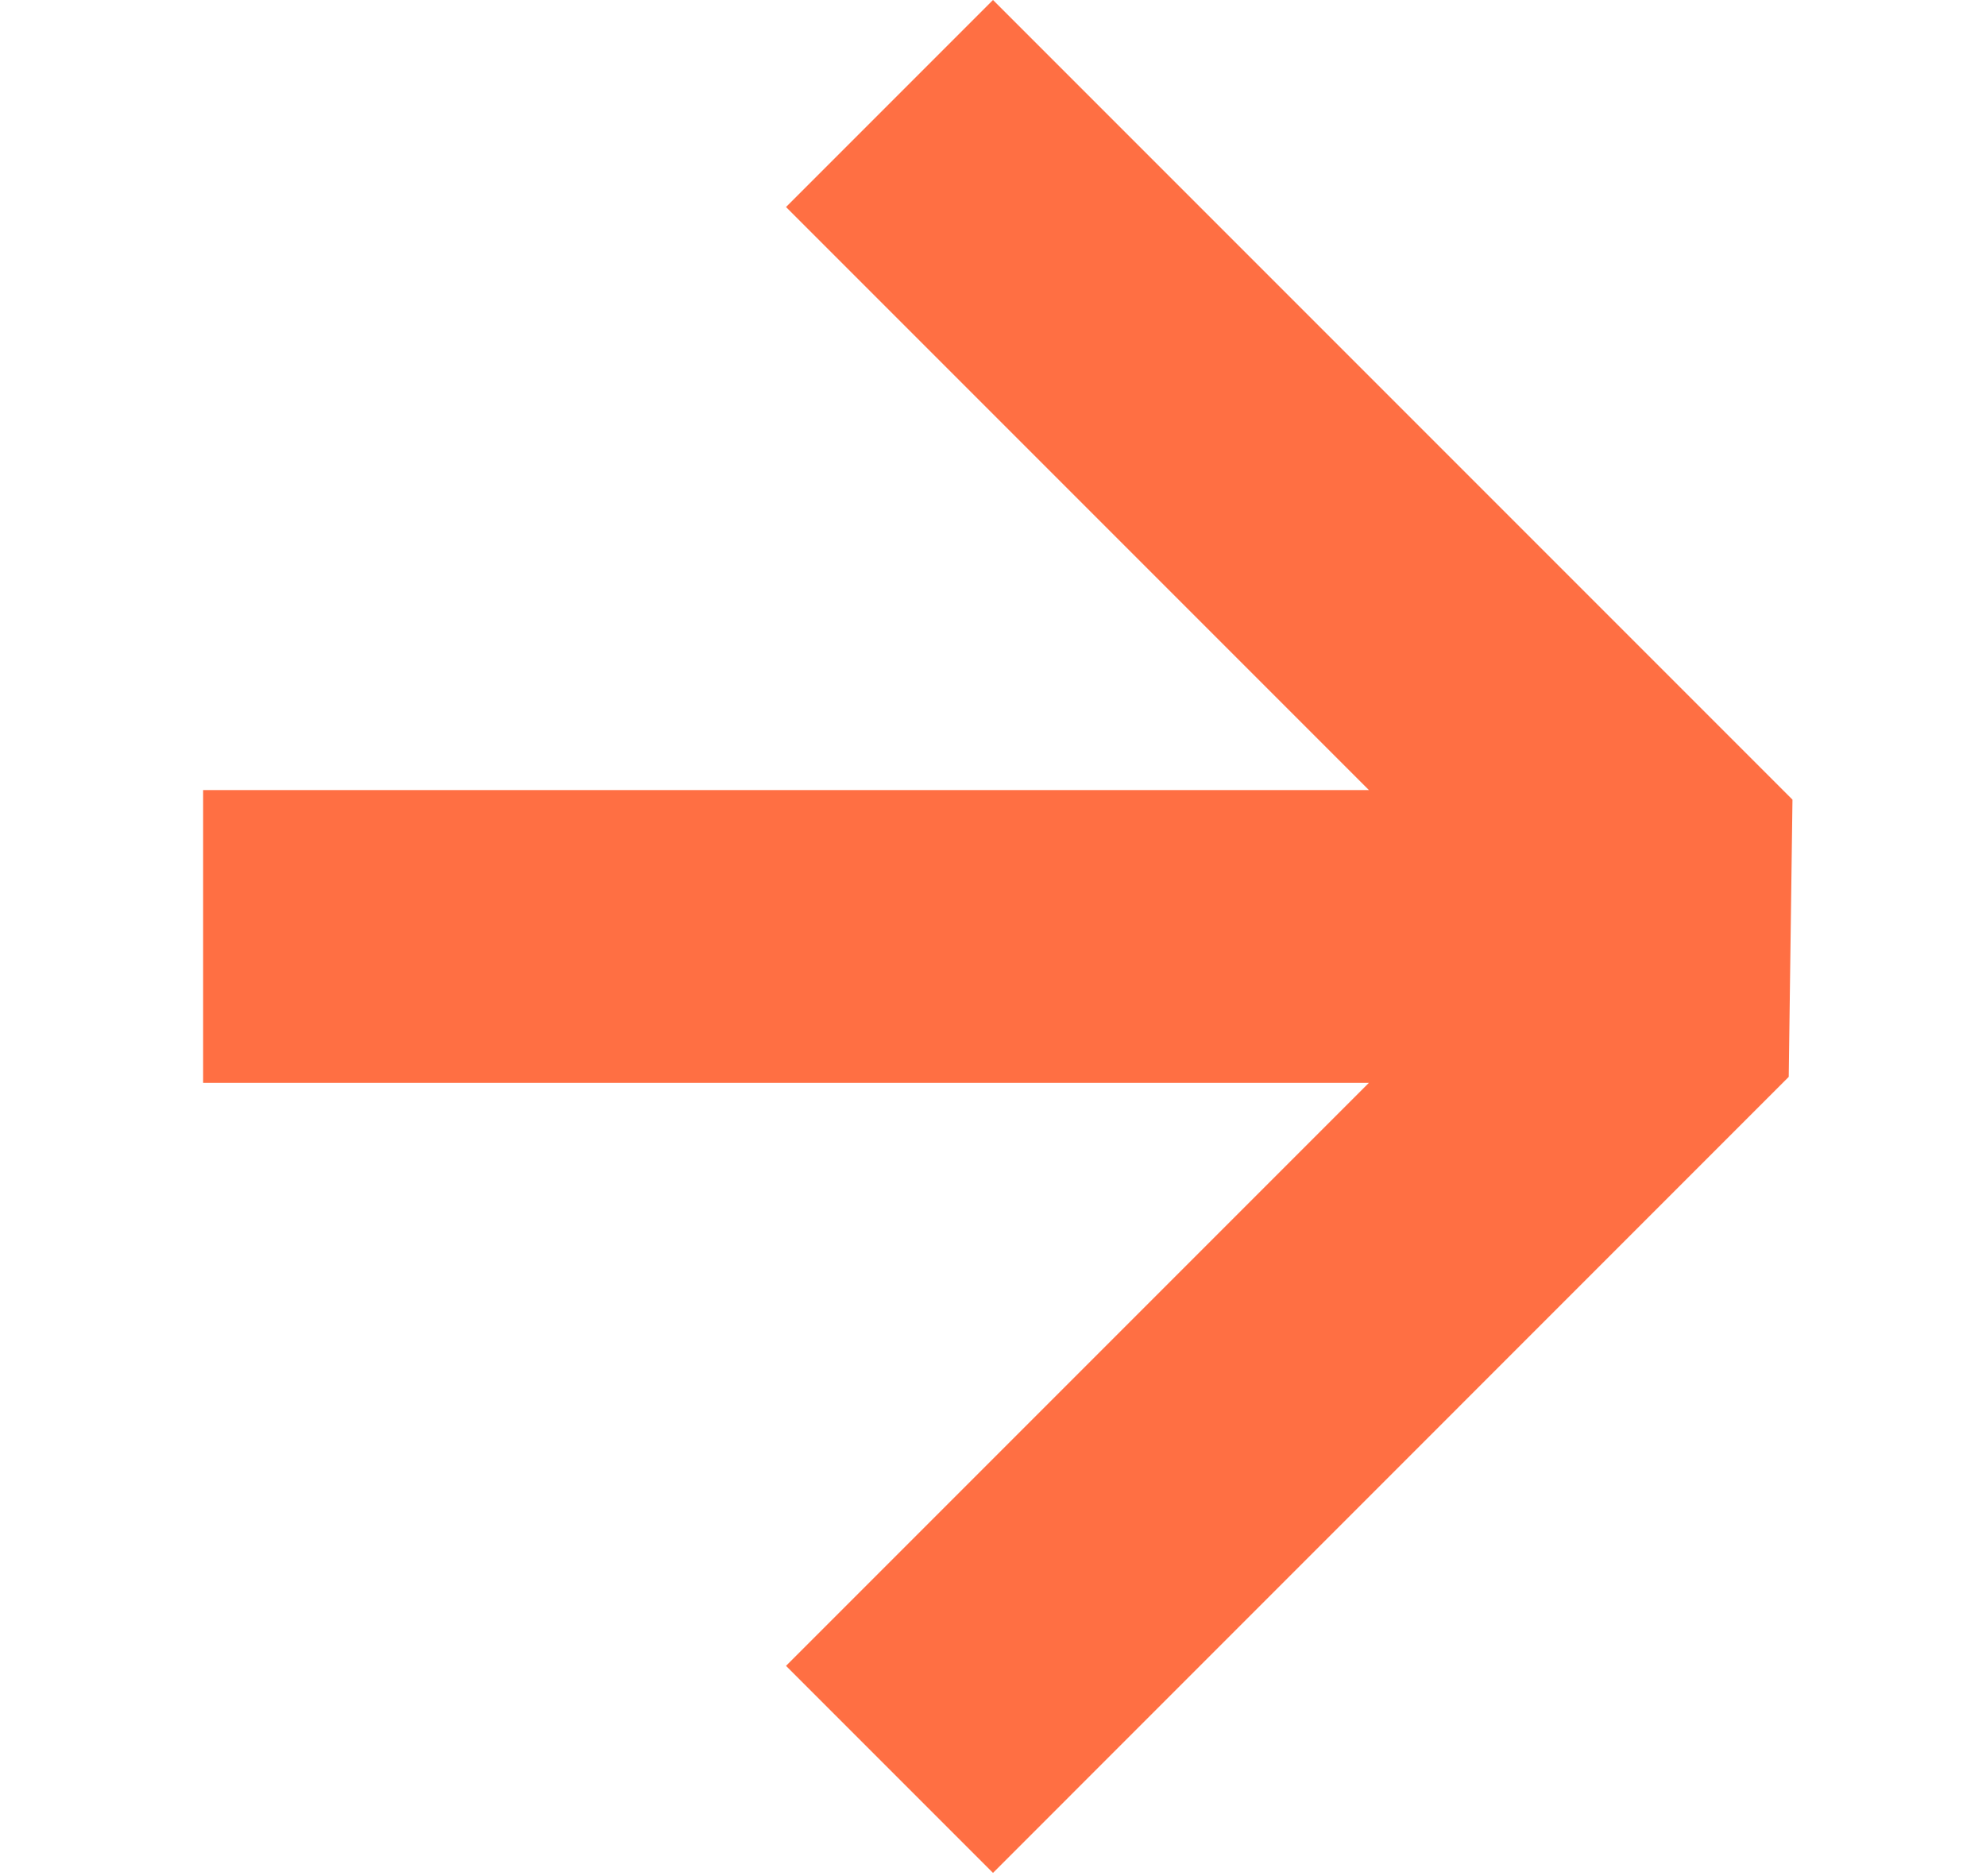 <svg width="18" height="17" viewBox="0 0 18 17" fill="none" xmlns="http://www.w3.org/2000/svg">
<path d="M12.407 7.159L7.124 1.876L9 0L16.246 7.246L16.212 9.758L9 16.971L7.124 15.095L12.407 9.812L1.841 9.812L1.841 7.159L12.407 7.159Z" fill="#FF6F43"/>
</svg>
